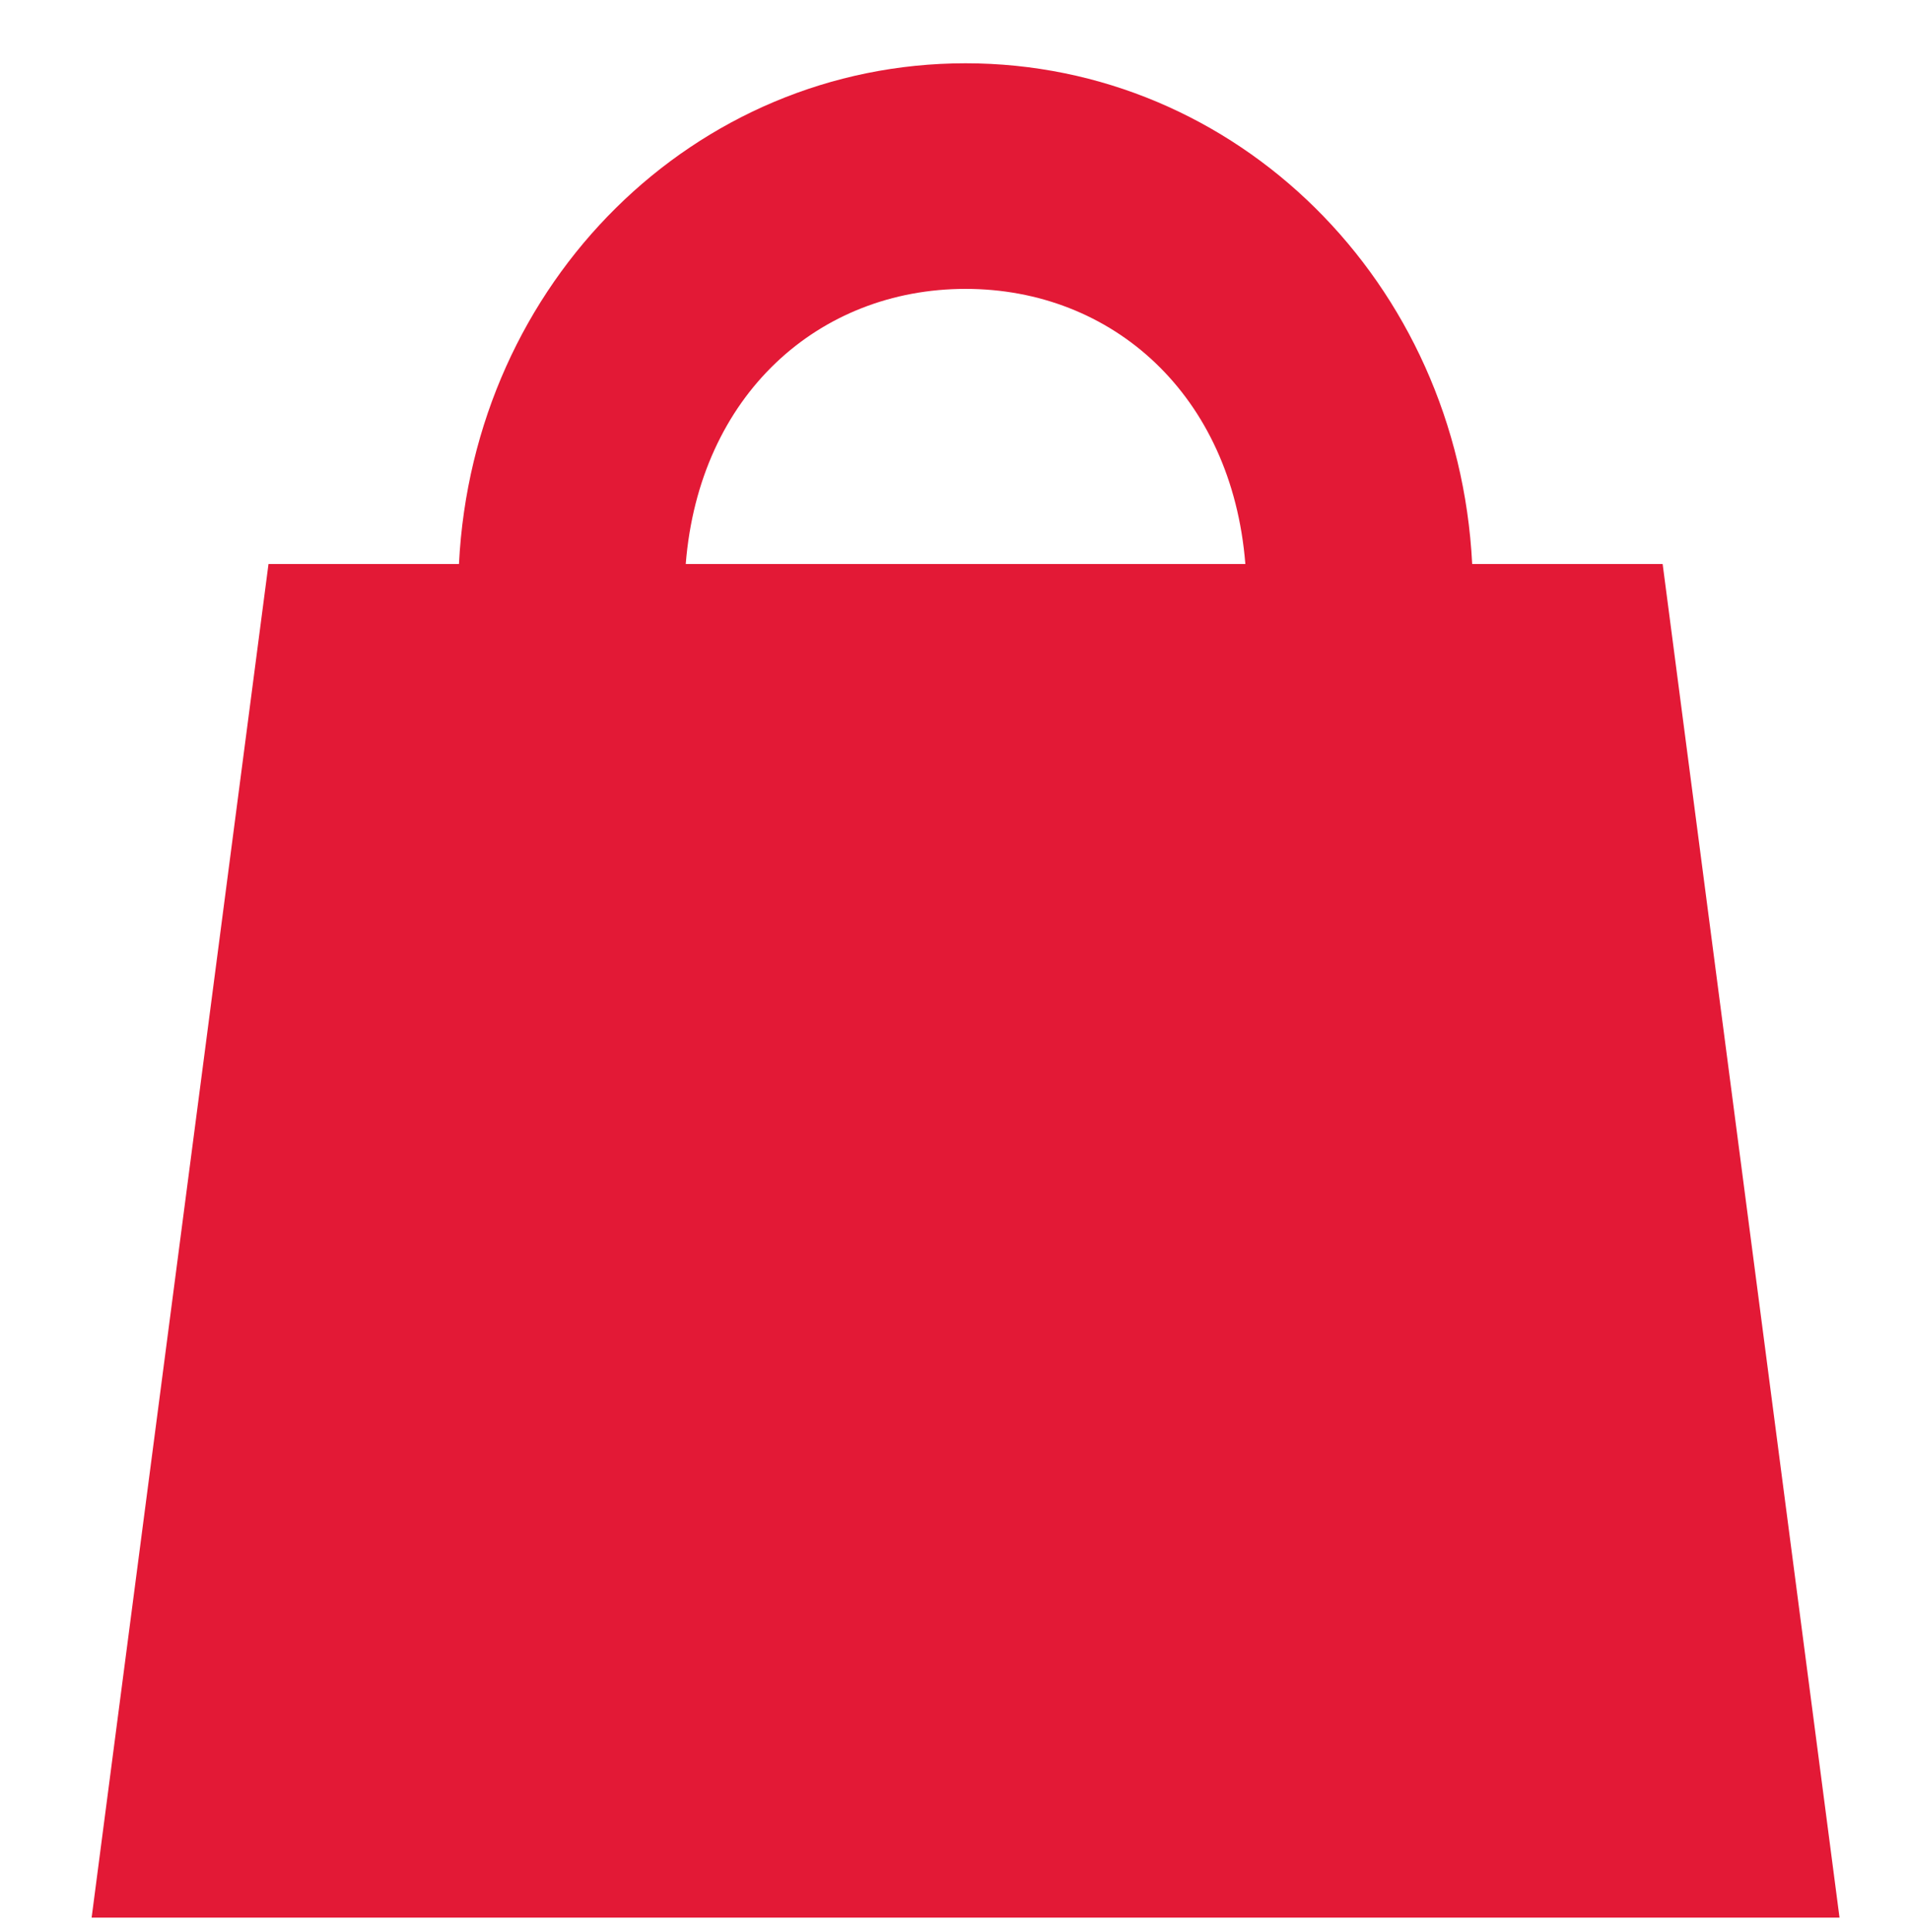 <?xml version="1.0" encoding="utf-8"?>
<!-- Generator: Adobe Illustrator 16.0.0, SVG Export Plug-In . SVG Version: 6.00 Build 0)  -->
<!DOCTYPE svg PUBLIC "-//W3C//DTD SVG 1.1//EN" "http://www.w3.org/Graphics/SVG/1.1/DTD/svg11.dtd">
<svg version="1.1" id="Layer_1" xmlns="http://www.w3.org/2000/svg" xmlns:xlink="http://www.w3.org/1999/xlink" x="0px" y="0px"
	 width="33.875px" height="34.25px" viewBox="0 0 33.875 34.25" enable-background="new 0 0 33.875 34.25" xml:space="preserve">
<path fill="#E31936" d="M29.488,10H26.11c-0.252-5-4.179-8.878-8.985-8.878S8.392,5,8.14,10H4.762L1.625,34h31L29.488,10z
	 M17.125,5.122c2.603,0,4.723,1.878,4.962,4.878h-9.925C12.402,7,14.522,5.122,17.125,5.122z"/>
</svg>
